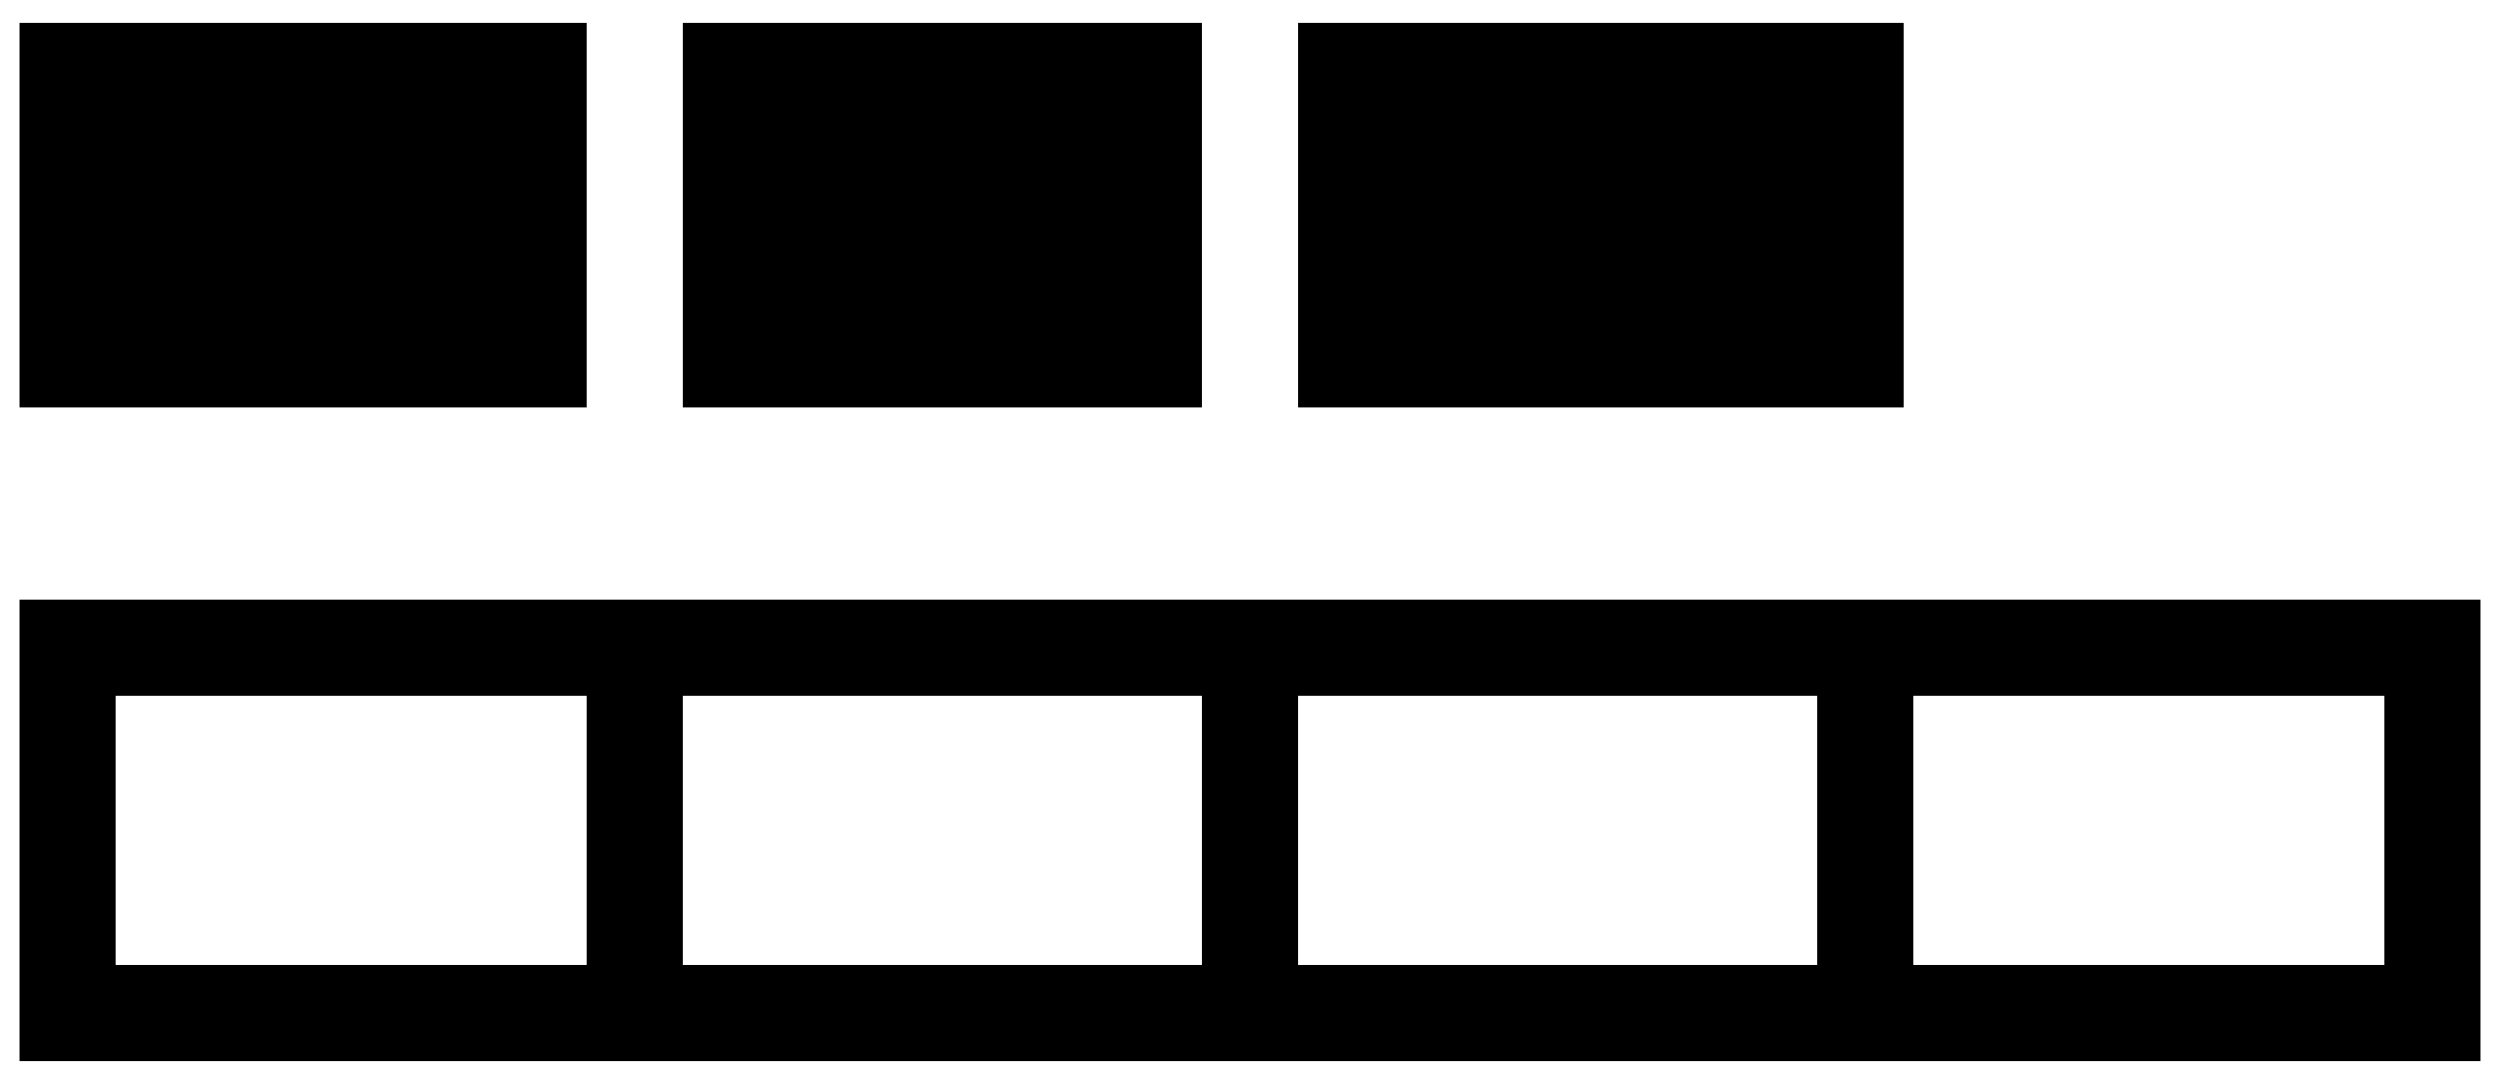 <svg enable-background="new 0 0 256 111" height="111" viewBox="0 0 256 111" width="256" xmlns="http://www.w3.org/2000/svg"><path d="m2 61.406v47.25h252v-47.25zm130.922 9.844h53.156v27.563h-53.156zm-9.844 27.563h-53.156v-27.563h53.156zm-111.234-27.563h48.234v27.563h-48.234zm232.312 27.563h-48.234v-27.563h48.234zm-49.218-57.094h-62.016v-39.375h62.016zm-134.86-39.375v39.375h-58.078v-39.375zm63 0v39.375h-53.156v-39.375z"/></svg>